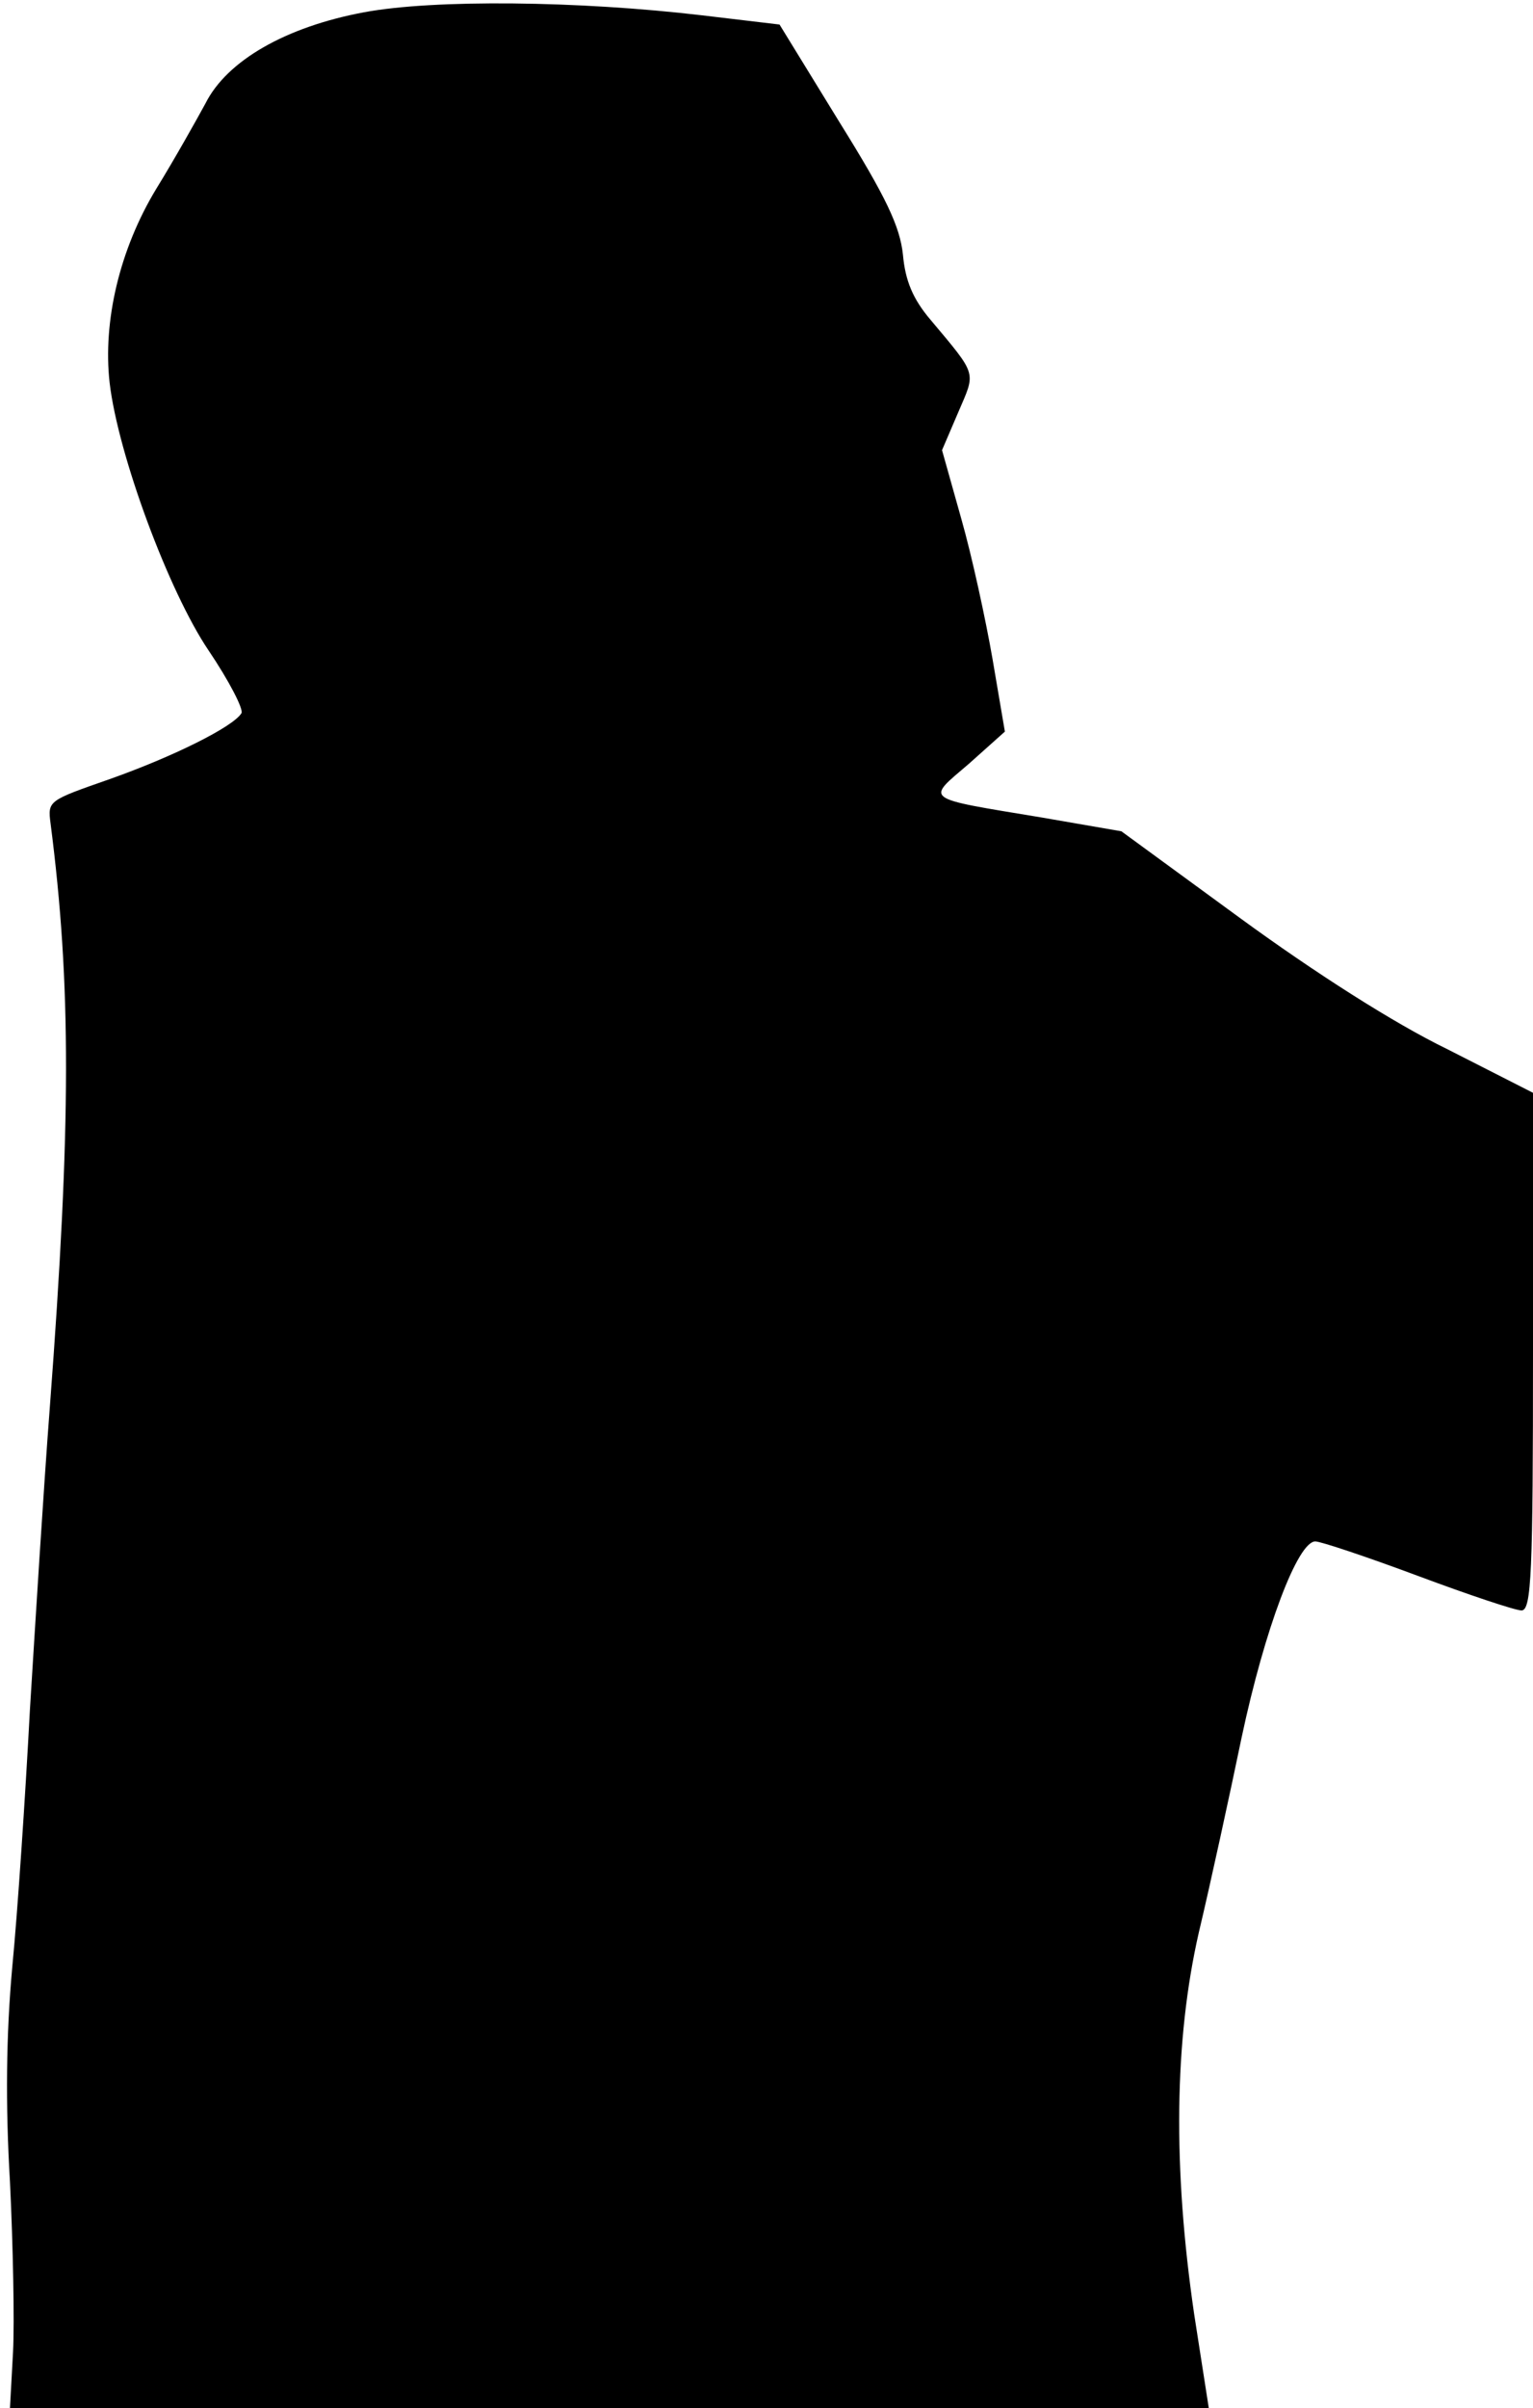 <?xml version="1.0" standalone="no"?>
<!DOCTYPE svg PUBLIC "-//W3C//DTD SVG 20010904//EN"
 "http://www.w3.org/TR/2001/REC-SVG-20010904/DTD/svg10.dtd">
<svg version="1.0" xmlns="http://www.w3.org/2000/svg"
 width="200pt" height="314pt" viewBox="0 0 200 314"
 preserveAspectRatio="xMidYMid meet">
<g transform="translate(0,314) scale(0.1,-0.1)"
fill="#000000" stroke="none">
<path fill="#000000" stroke="none" d="M475 3124 c-102 -19 -179 -63 -207
-119 -12 -22 -40 -72 -64 -111 -48 -79 -70 -173 -61 -253 11 -94 77 -272 129
-349 27 -40 46 -77 43 -82 -11 -18 -90 -57 -172 -86 -80 -28 -81 -28 -77 -58
27 -210 27 -391 -1 -761 -8 -104 -19 -282 -26 -395 -6 -113 -16 -263 -23 -335
-8 -88 -9 -179 -3 -280 4 -82 6 -183 4 -222 l-4 -73 782 0 782 0 -19 122 c-28
191 -26 358 6 498 15 63 40 178 56 255 30 141 73 255 96 255 7 0 67 -20 134
-45 67 -25 127 -45 135 -45 13 0 15 49 15 338 l0 337 -112 57 c-70 34 -173
100 -269 170 l-156 114 -104 18 c-157 26 -151 22 -95 70 l47 42 -16 94 c-9 52
-27 135 -41 184 l-25 89 21 49 c23 54 26 47 -36 121 -23 27 -33 51 -36 85 -4
37 -22 75 -83 173 l-78 127 -101 12 c-161 19 -350 21 -441 4z"/>
</g>
</svg>
